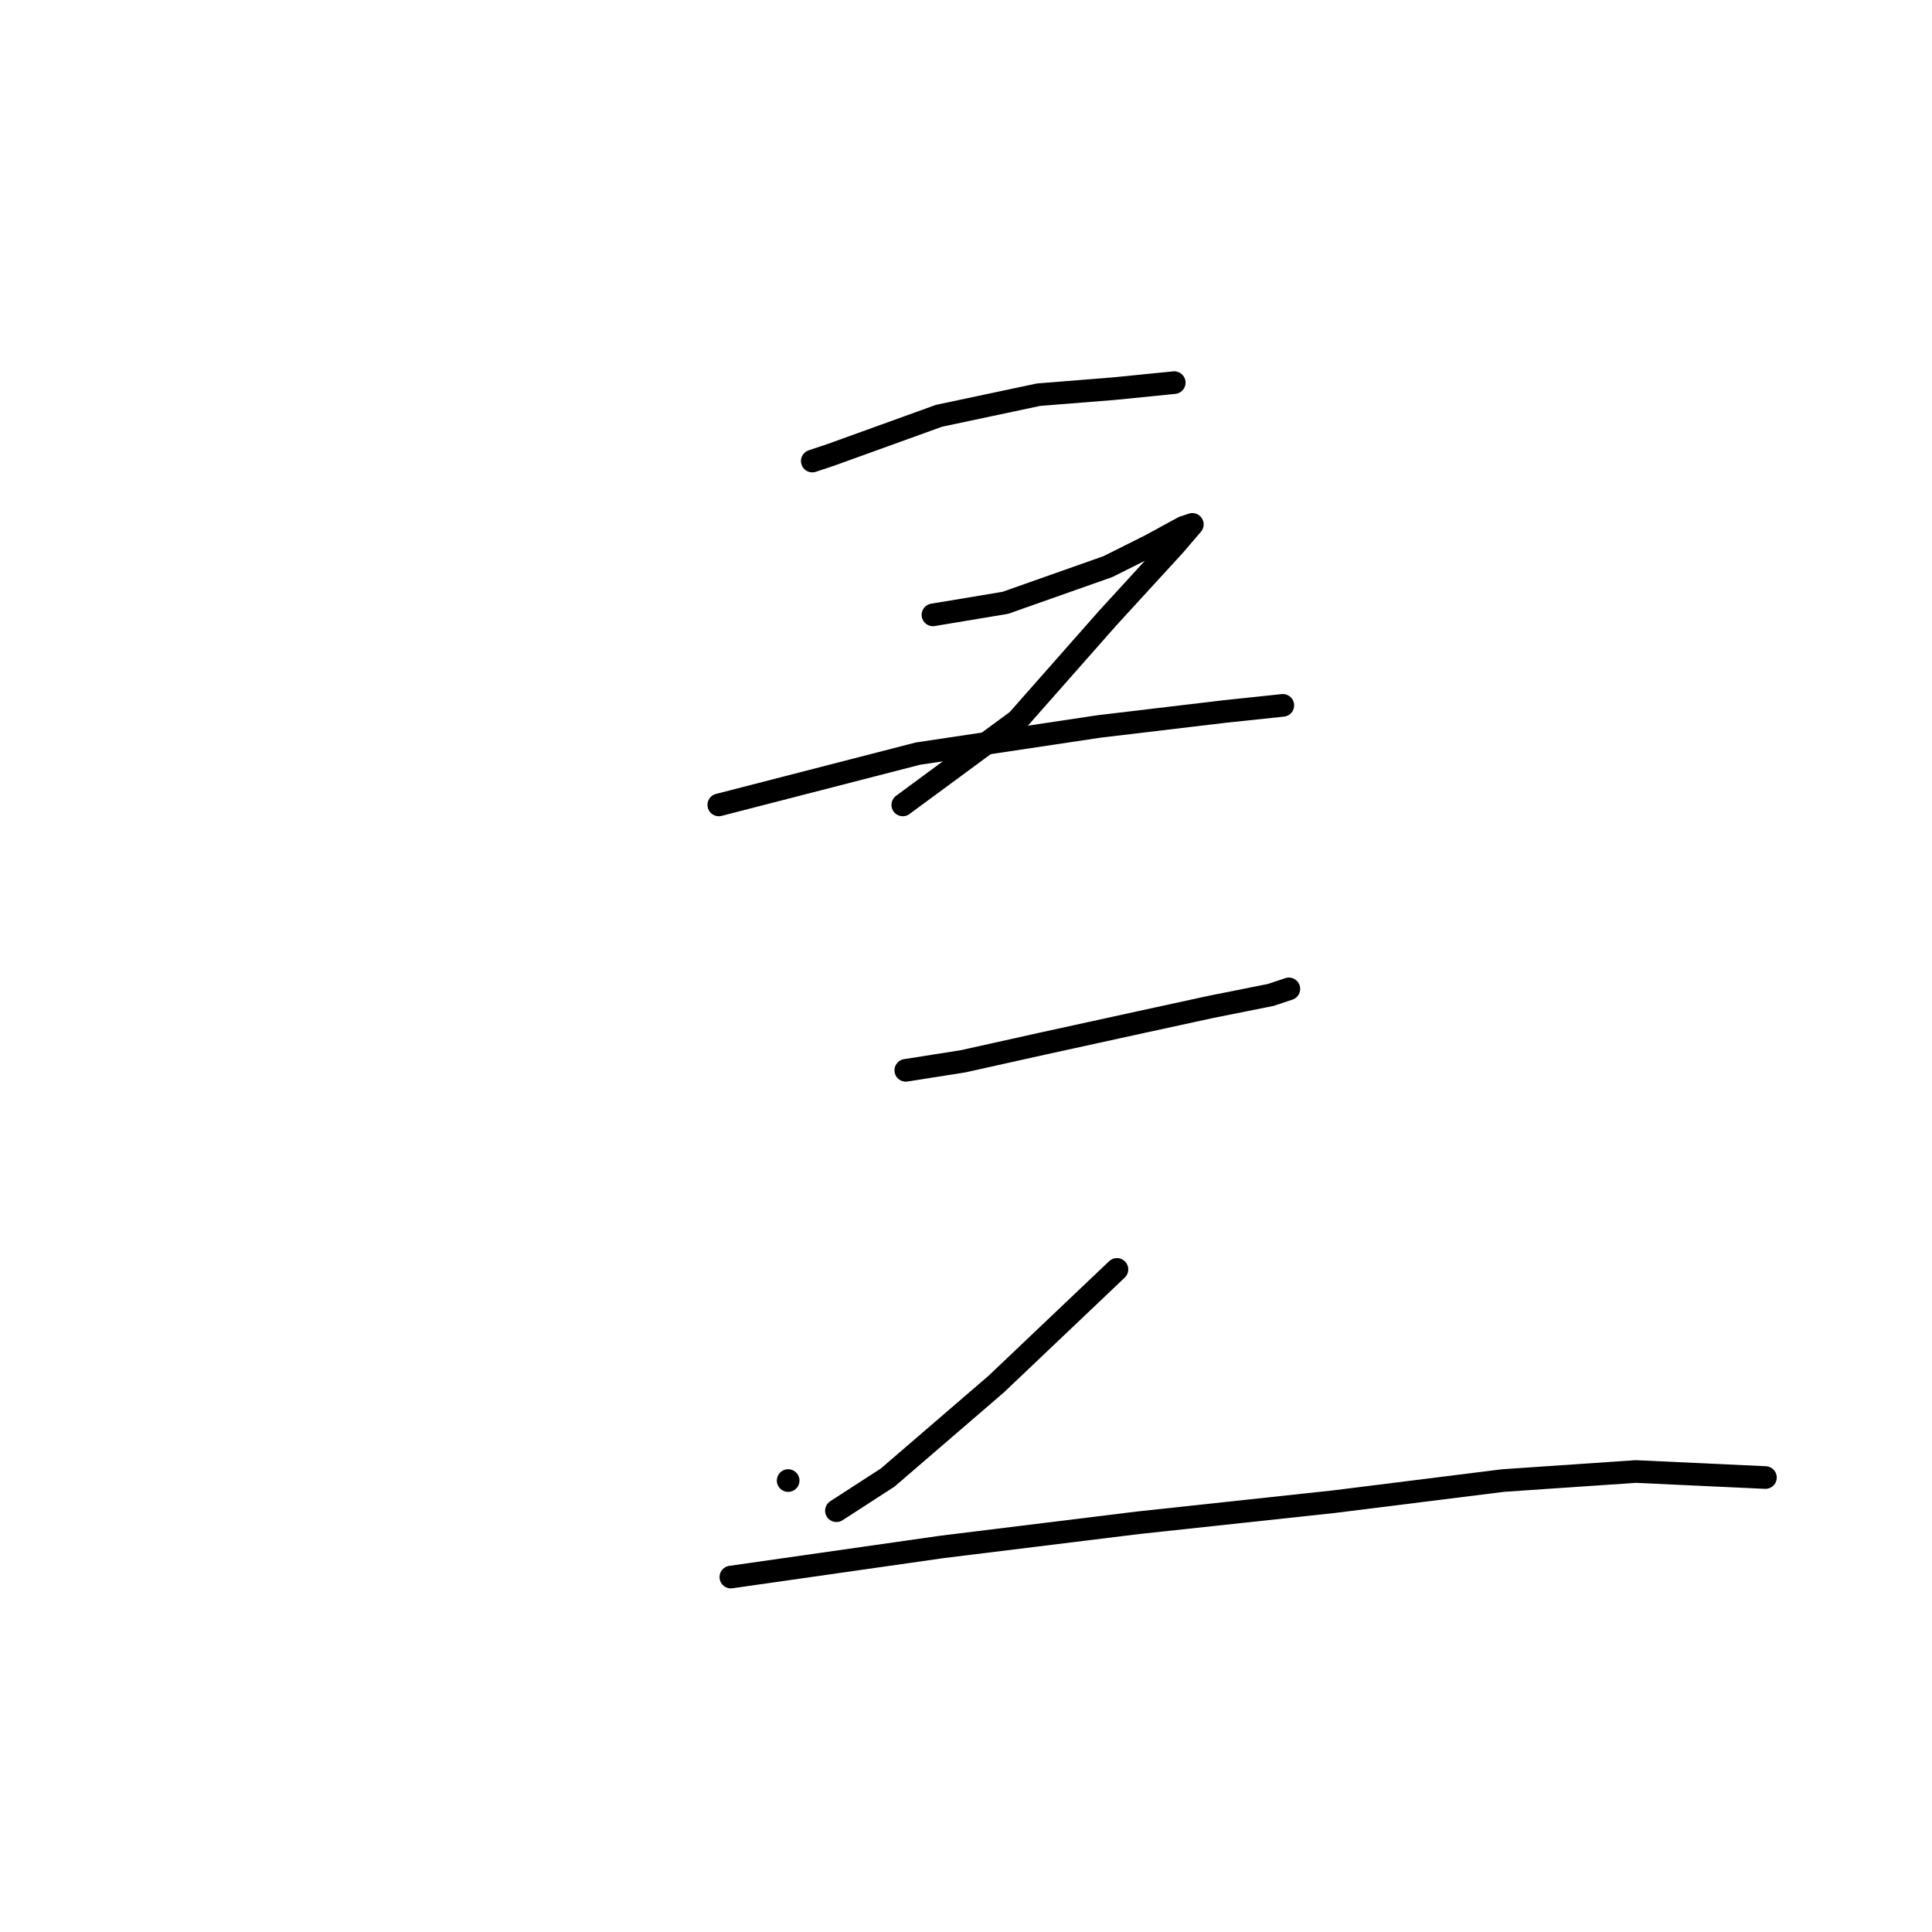 <?xml version="1.0" standalone="no"?>
    <svg width="256" height="256" xmlns="http://www.w3.org/2000/svg" version="1.1">
    <polyline stroke="black" stroke-width="3" stroke-linecap="round" fill="transparent" stroke-linejoin="round" points="107.633 61.091 110.031 60.292 124.42 55.096 137.609 52.298 147.601 51.499 155.594 50.7 155.594 50.7 " />
        <polyline stroke="black" stroke-width="3" stroke-linecap="round" fill="transparent" stroke-linejoin="round" points="123.62 81.474 133.212 79.876 146.801 75.08 152.397 72.282 156.793 69.884 157.992 69.484 155.594 72.282 146.801 81.874 134.811 95.463 119.623 106.654 119.623 106.654 " />
        <polyline stroke="black" stroke-width="3" stroke-linecap="round" fill="transparent" stroke-linejoin="round" points="95.243 106.654 121.622 99.859 145.602 96.262 162.388 94.264 169.982 93.465 169.982 93.465 " />
        <polyline stroke="black" stroke-width="3" stroke-linecap="round" fill="transparent" stroke-linejoin="round" points="120.023 141.825 127.617 140.626 138.408 138.228 151.198 135.43 160.39 133.432 168.384 131.833 170.782 131.034 170.782 131.034 " />
        <polyline stroke="black" stroke-width="3" stroke-linecap="round" fill="transparent" stroke-linejoin="round" points="104.436 196.181 104.436 196.181 " />
        <polyline stroke="black" stroke-width="3" stroke-linecap="round" fill="transparent" stroke-linejoin="round" points="148 168.203 132.013 183.391 117.625 195.781 110.831 200.177 110.831 200.177 " />
        <polyline stroke="black" stroke-width="3" stroke-linecap="round" fill="transparent" stroke-linejoin="round" points="96.842 208.97 124.819 204.973 150.798 201.776 176.777 198.978 199.158 196.181 216.744 194.982 233.93 195.781 233.93 195.781 " />
        </svg>